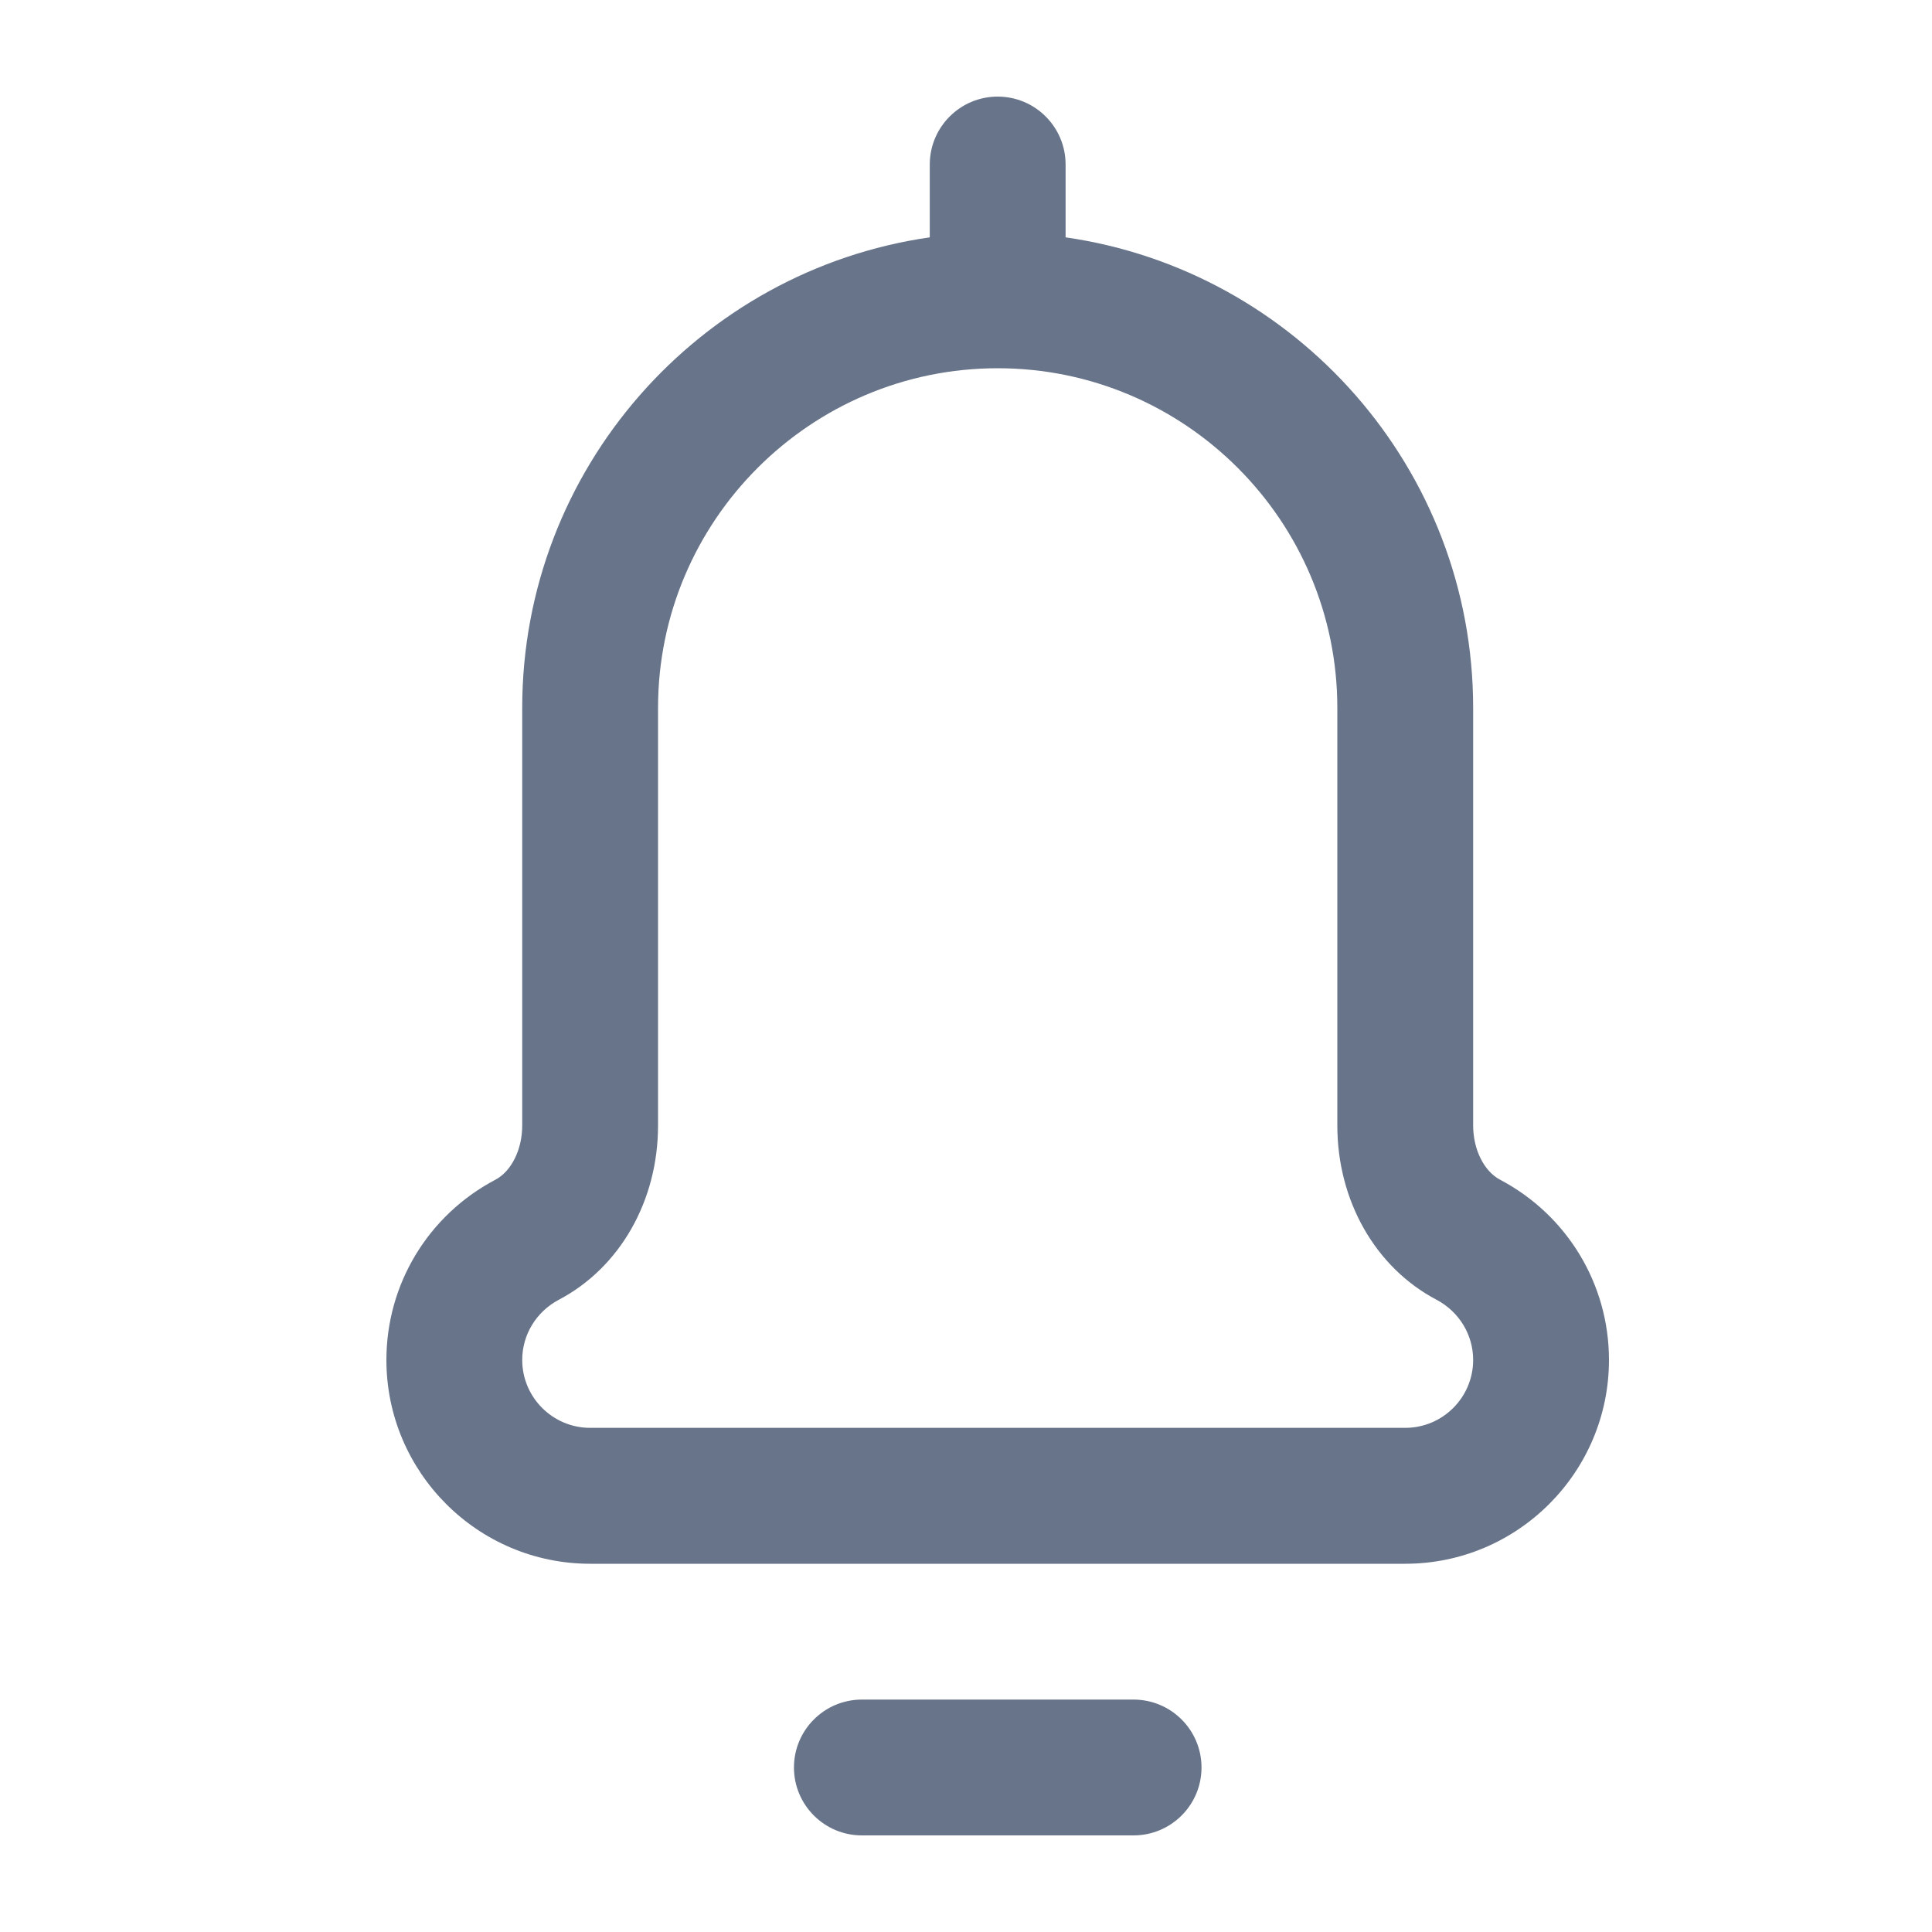 <svg width="20" height="20" viewBox="0 0 20 20" fill="none" xmlns="http://www.w3.org/2000/svg">
<path d="M8.922 19H11.734C12.123 19 12.438 18.685 12.438 18.297C12.438 17.909 12.123 17.594 11.734 17.594H8.922C8.534 17.594 8.219 17.909 8.219 18.297C8.219 18.685 8.534 19 8.922 19Z" fill="#68748A"/>
<path d="M10.328 1C9.94 1 9.625 1.315 9.625 1.703V2.457C7.243 2.799 5.406 4.853 5.406 7.328V11.651C5.406 11.899 5.295 12.124 5.129 12.212C4.432 12.579 4 13.294 4 14.078C4 15.241 4.946 16.188 6.109 16.188H14.547C15.71 16.188 16.656 15.241 16.656 14.078C16.656 13.294 16.224 12.579 15.528 12.212C15.362 12.124 15.25 11.899 15.25 11.651V7.328C15.25 4.853 13.413 2.799 11.031 2.457V1.703C11.031 1.315 10.716 1 10.328 1V1ZM13.844 7.328V11.651C13.844 12.429 14.237 13.121 14.871 13.455C15.105 13.579 15.25 13.817 15.25 14.078C15.25 14.466 14.935 14.781 14.547 14.781H6.109C5.722 14.781 5.406 14.466 5.406 14.078C5.406 13.817 5.551 13.579 5.785 13.455C6.419 13.121 6.812 12.429 6.812 11.651V7.328C6.812 5.39 8.39 3.812 10.328 3.812C12.267 3.812 13.844 5.39 13.844 7.328Z" fill="#68748A"/>
</svg>
